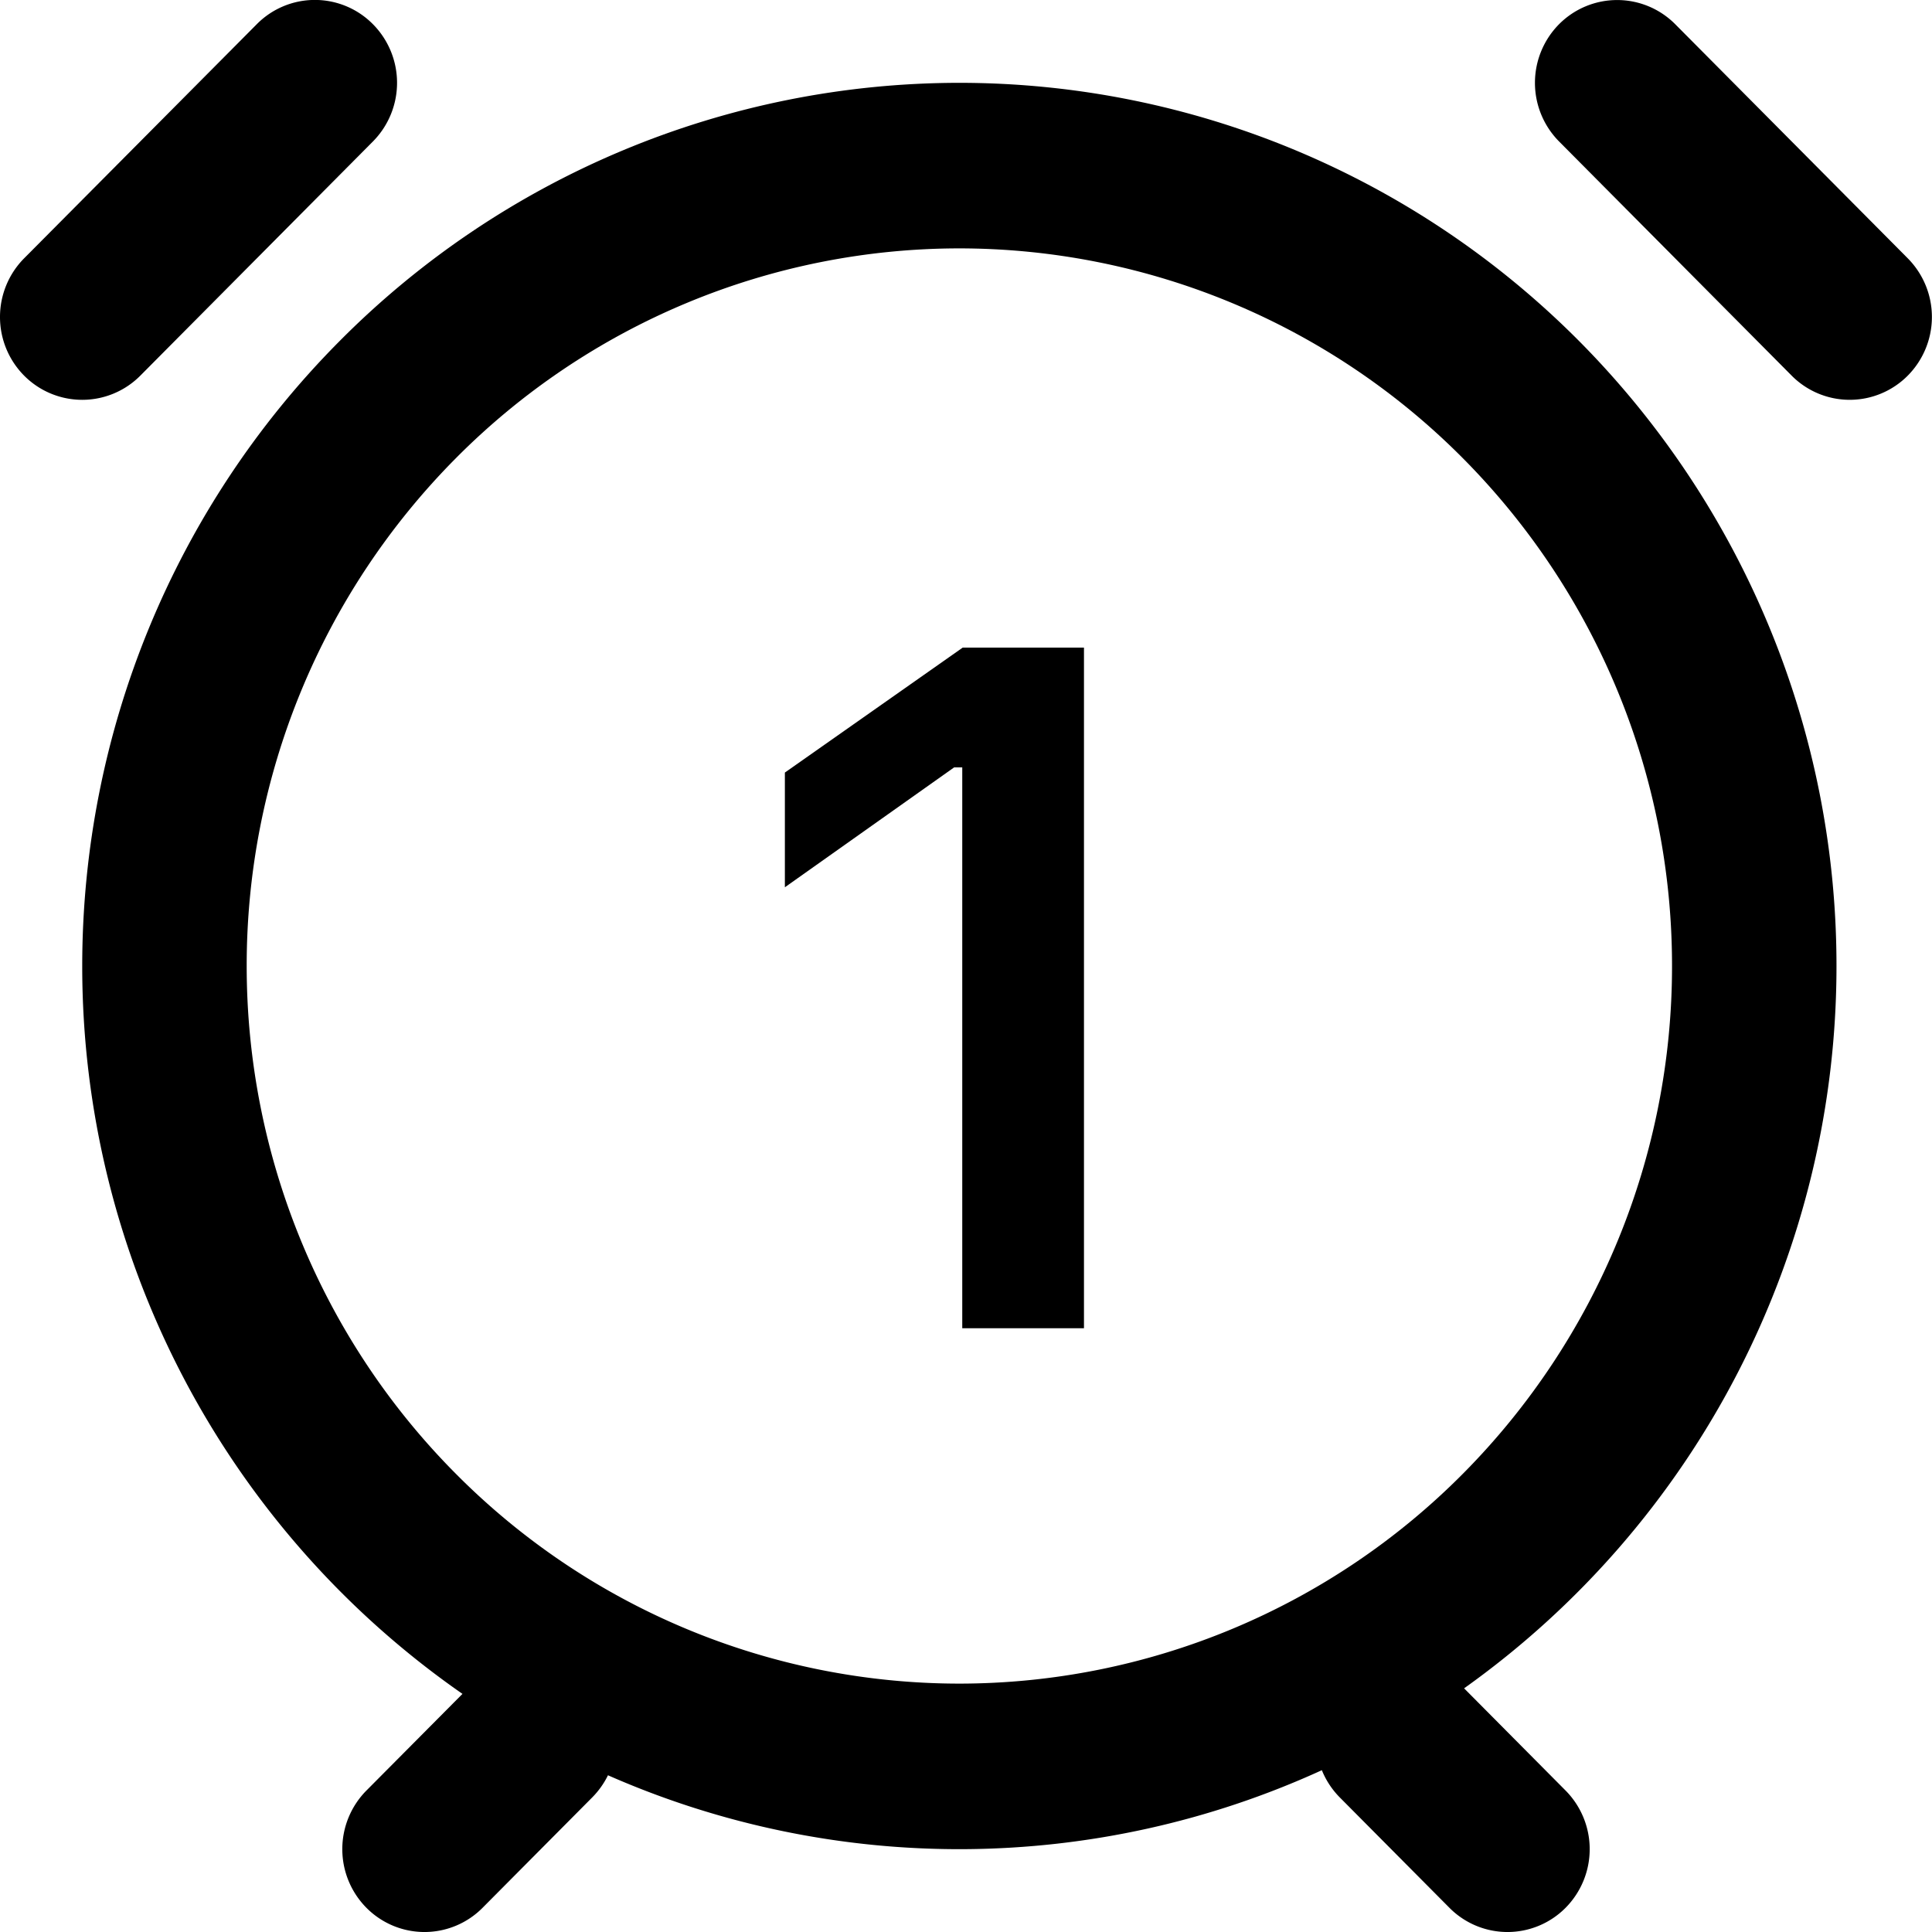 <svg xmlns="http://www.w3.org/2000/svg" width="16" height="16" viewBox="0 0 16 16"><path d="M13.874.201 15.8 2.14a.69.69 0 0 1 0 .97.677.677 0 0 1-.963 0l-1.926-1.939a.69.69 0 0 1 0-.97.678.678 0 0 1 .963 0Zm-10.785 0a.69.69 0 0 1 0 .97L1.163 3.11a.678.678 0 0 1-.964 0A.689.689 0 0 1 0 2.626v-.001a.69.69 0 0 1 .199-.485L2.126.201a.676.676 0 0 1 .963 0Zm4.88 6.154h-.067L6.5 7.348v-.95l1.473-1.035h1.004V11H7.969Z"/><path d="M5.035 14.702a.695.695 0 0 1-.13.183l-.908.914a.677.677 0 0 1-.963 0 .69.69 0 0 1 0-.97l.796-.801A7.338 7.338 0 0 1 .681 8c0-1.94.765-3.8 2.128-5.172A7.235 7.235 0 0 1 7.945.686c1.926 0 3.774.77 5.136 2.142A7.342 7.342 0 0 1 15.209 8a7.342 7.342 0 0 1-3.084 5.982l.841.847a.69.69 0 0 1 0 .97.677.677 0 0 1-.963 0l-.908-.914a.687.687 0 0 1-.148-.225 7.22 7.22 0 0 1-5.912.042ZM3.772 3.798A5.962 5.962 0 0 0 2.043 8c0 1.576.622 3.088 1.729 4.202a5.878 5.878 0 0 0 4.173 1.741 5.88 5.88 0 0 0 4.173-1.741A5.962 5.962 0 0 0 13.847 8a5.962 5.962 0 0 0-1.729-4.202 5.88 5.88 0 0 0-4.173-1.741 5.878 5.878 0 0 0-4.173 1.741Z"/></svg>
